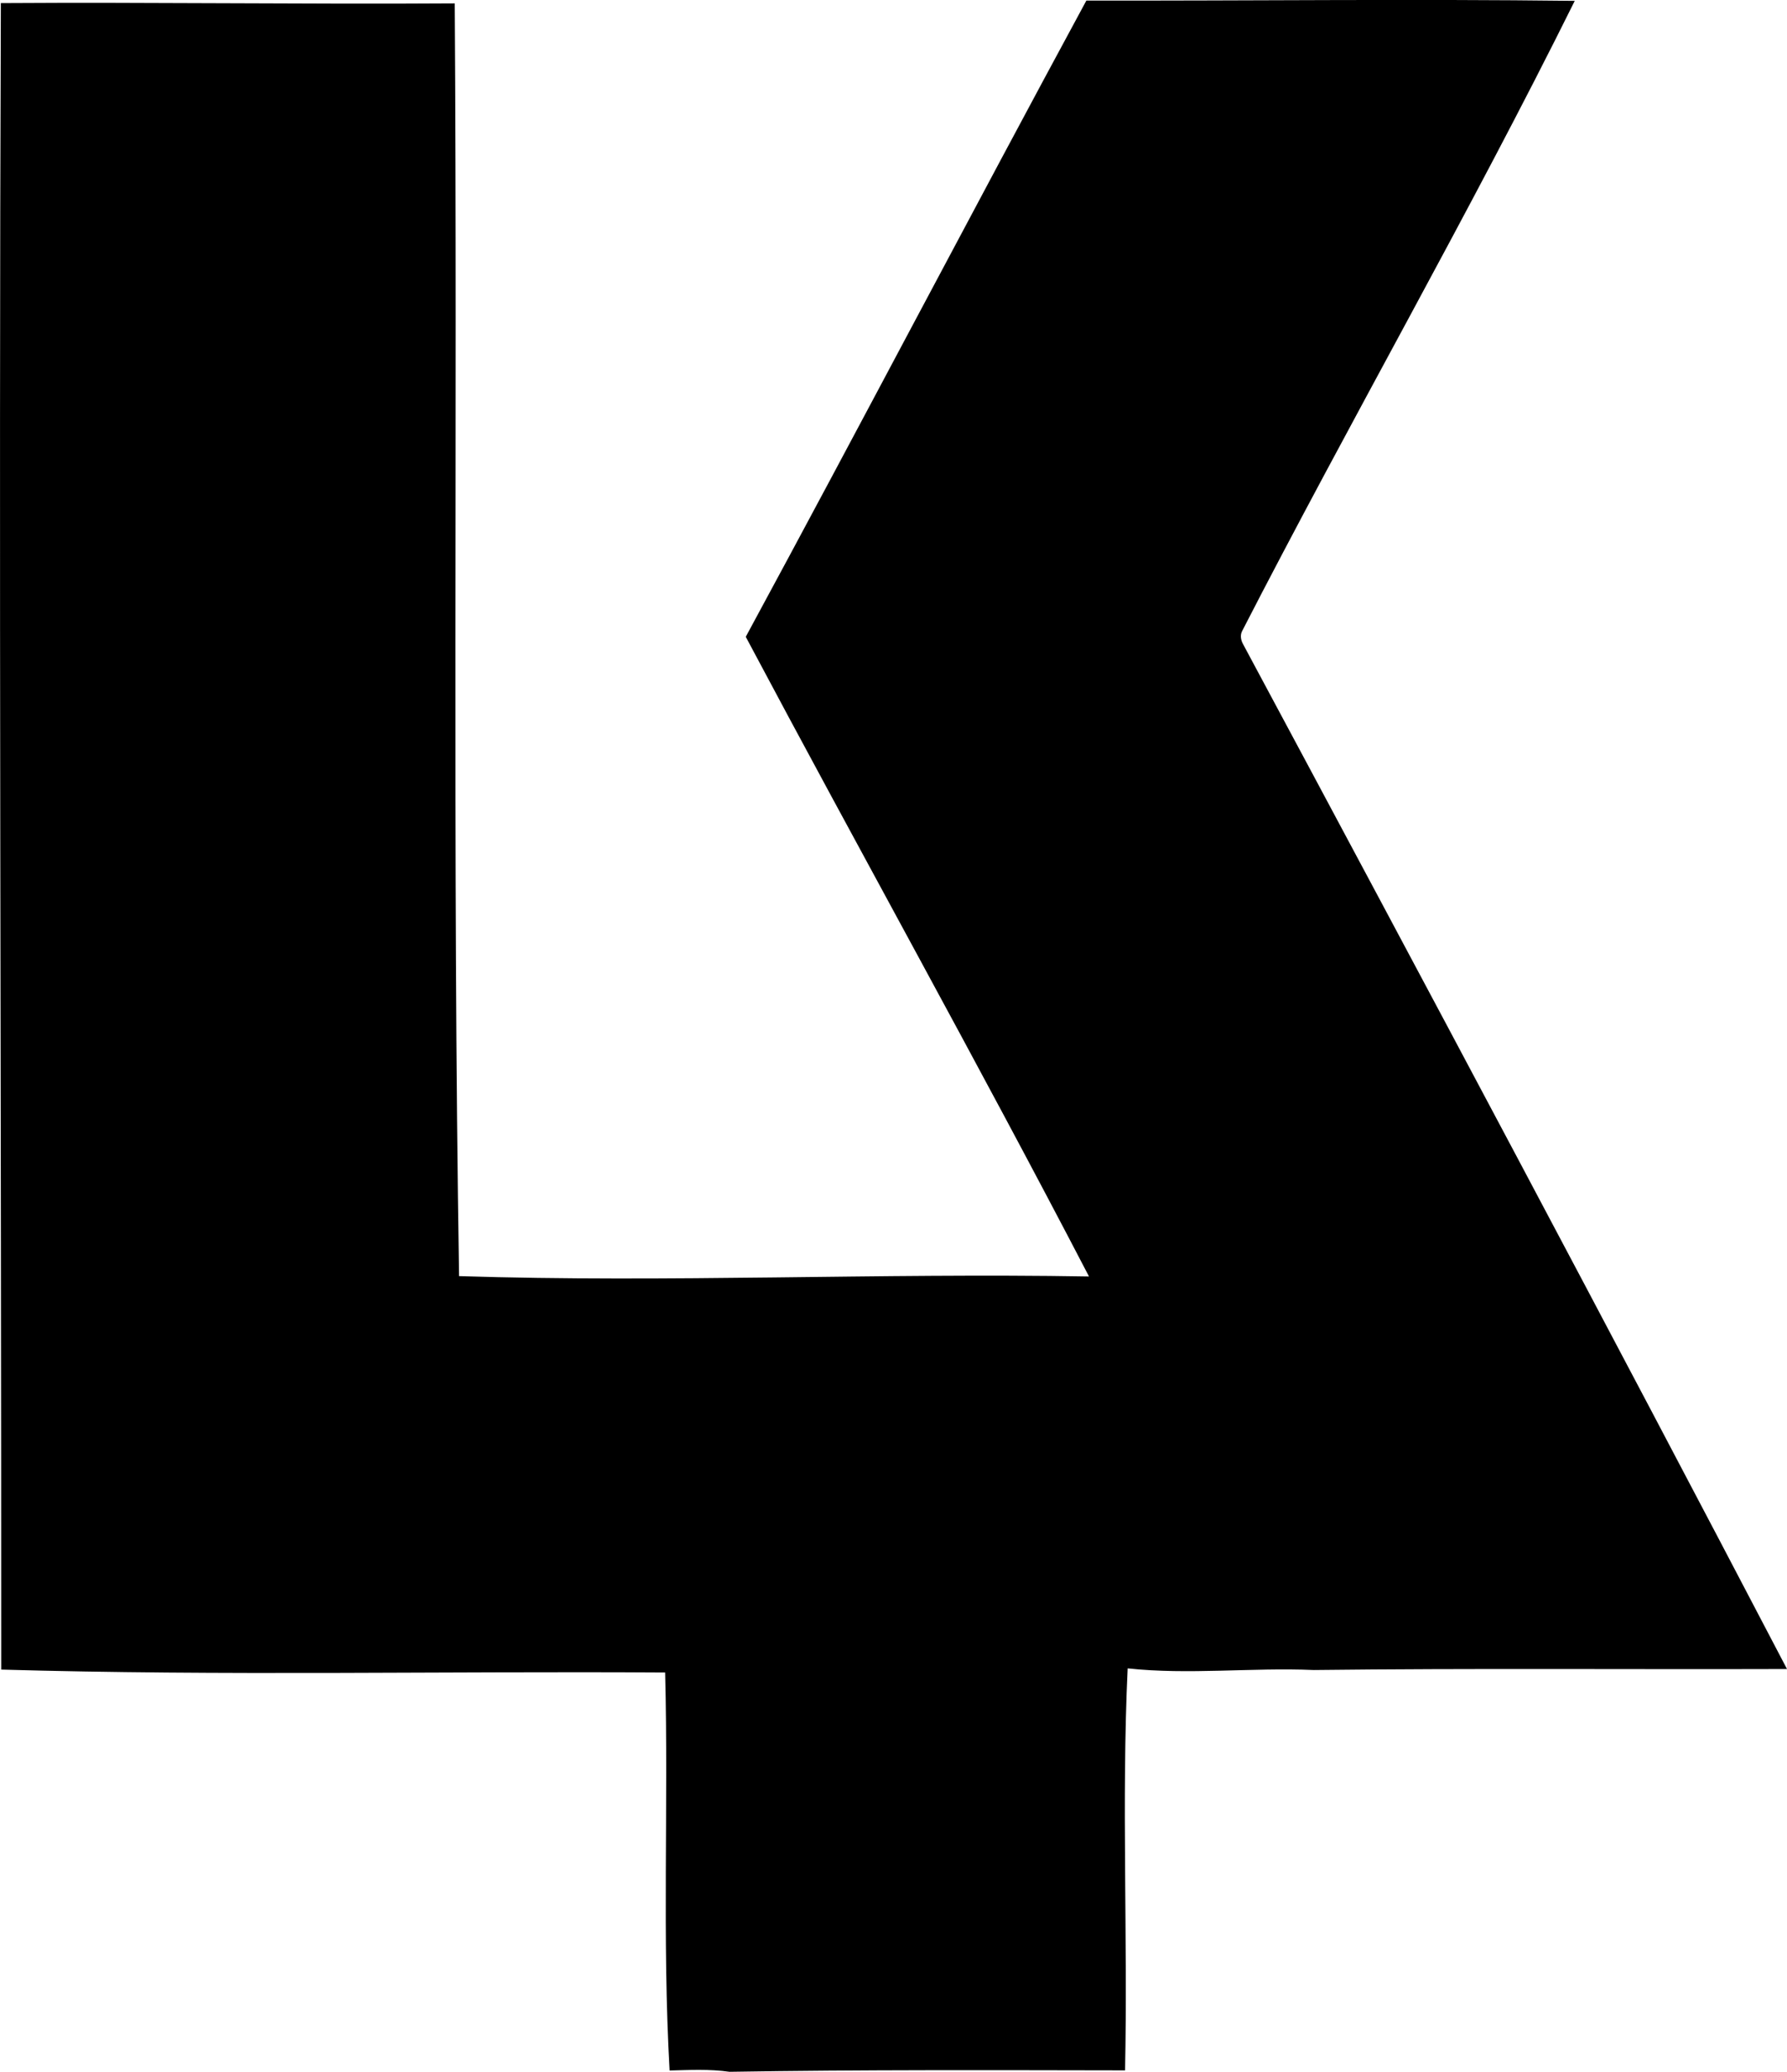 <?xml version="1.0" encoding="iso-8859-1"?>
<!-- Generator: Adobe Illustrator 21.0.2, SVG Export Plug-In . SVG Version: 6.00 Build 0)  -->
<svg version="1.1" xmlns="http://www.w3.org/2000/svg" xmlns:xlink="http://www.w3.org/1999/xlink" x="0px" y="0px"
	 viewBox="0 0 25.225 29.238" style="enable-background:new 0 0 25.225 29.238;" xml:space="preserve">
<g id="Tsanko_x5F_Kissyov">
	<path d="M0.012,0.044C2.147,0.03,4.283,0.062,6.419,0.048c0.04,5.986-0.034,11.98,0.061,17.961
		c2.959,0.094,5.928-0.046,8.892,0.005c-1.576-3.029-3.242-6.012-4.845-9.027c1.617-2.985,3.192-5.994,4.808-8.979
		c2.297,0.004,4.596-0.024,6.894,0.004c-1.489,3.001-3.164,5.915-4.697,8.897c-0.027,0.056-0.017,0.121,0.012,0.176
		c2.581,4.811,5.153,9.637,7.681,14.469c-2.227,0.007-4.454-0.012-6.681,0.014c-0.875-0.037-1.761,0.07-2.626-0.023
		c-0.088,1.886,0.003,3.782-0.037,5.673c-1.862-0.003-3.724-0.01-5.584,0.02c-0.28-0.04-0.564-0.025-0.845-0.018
		c-0.106-1.868-0.015-3.745-0.063-5.617c-3.123-0.02-6.252,0.049-9.372-0.041C0.019,15.724-0.018,7.879,0.012,0.044z"/>
</g>
<g id="Layer_1">
</g>
</svg>
